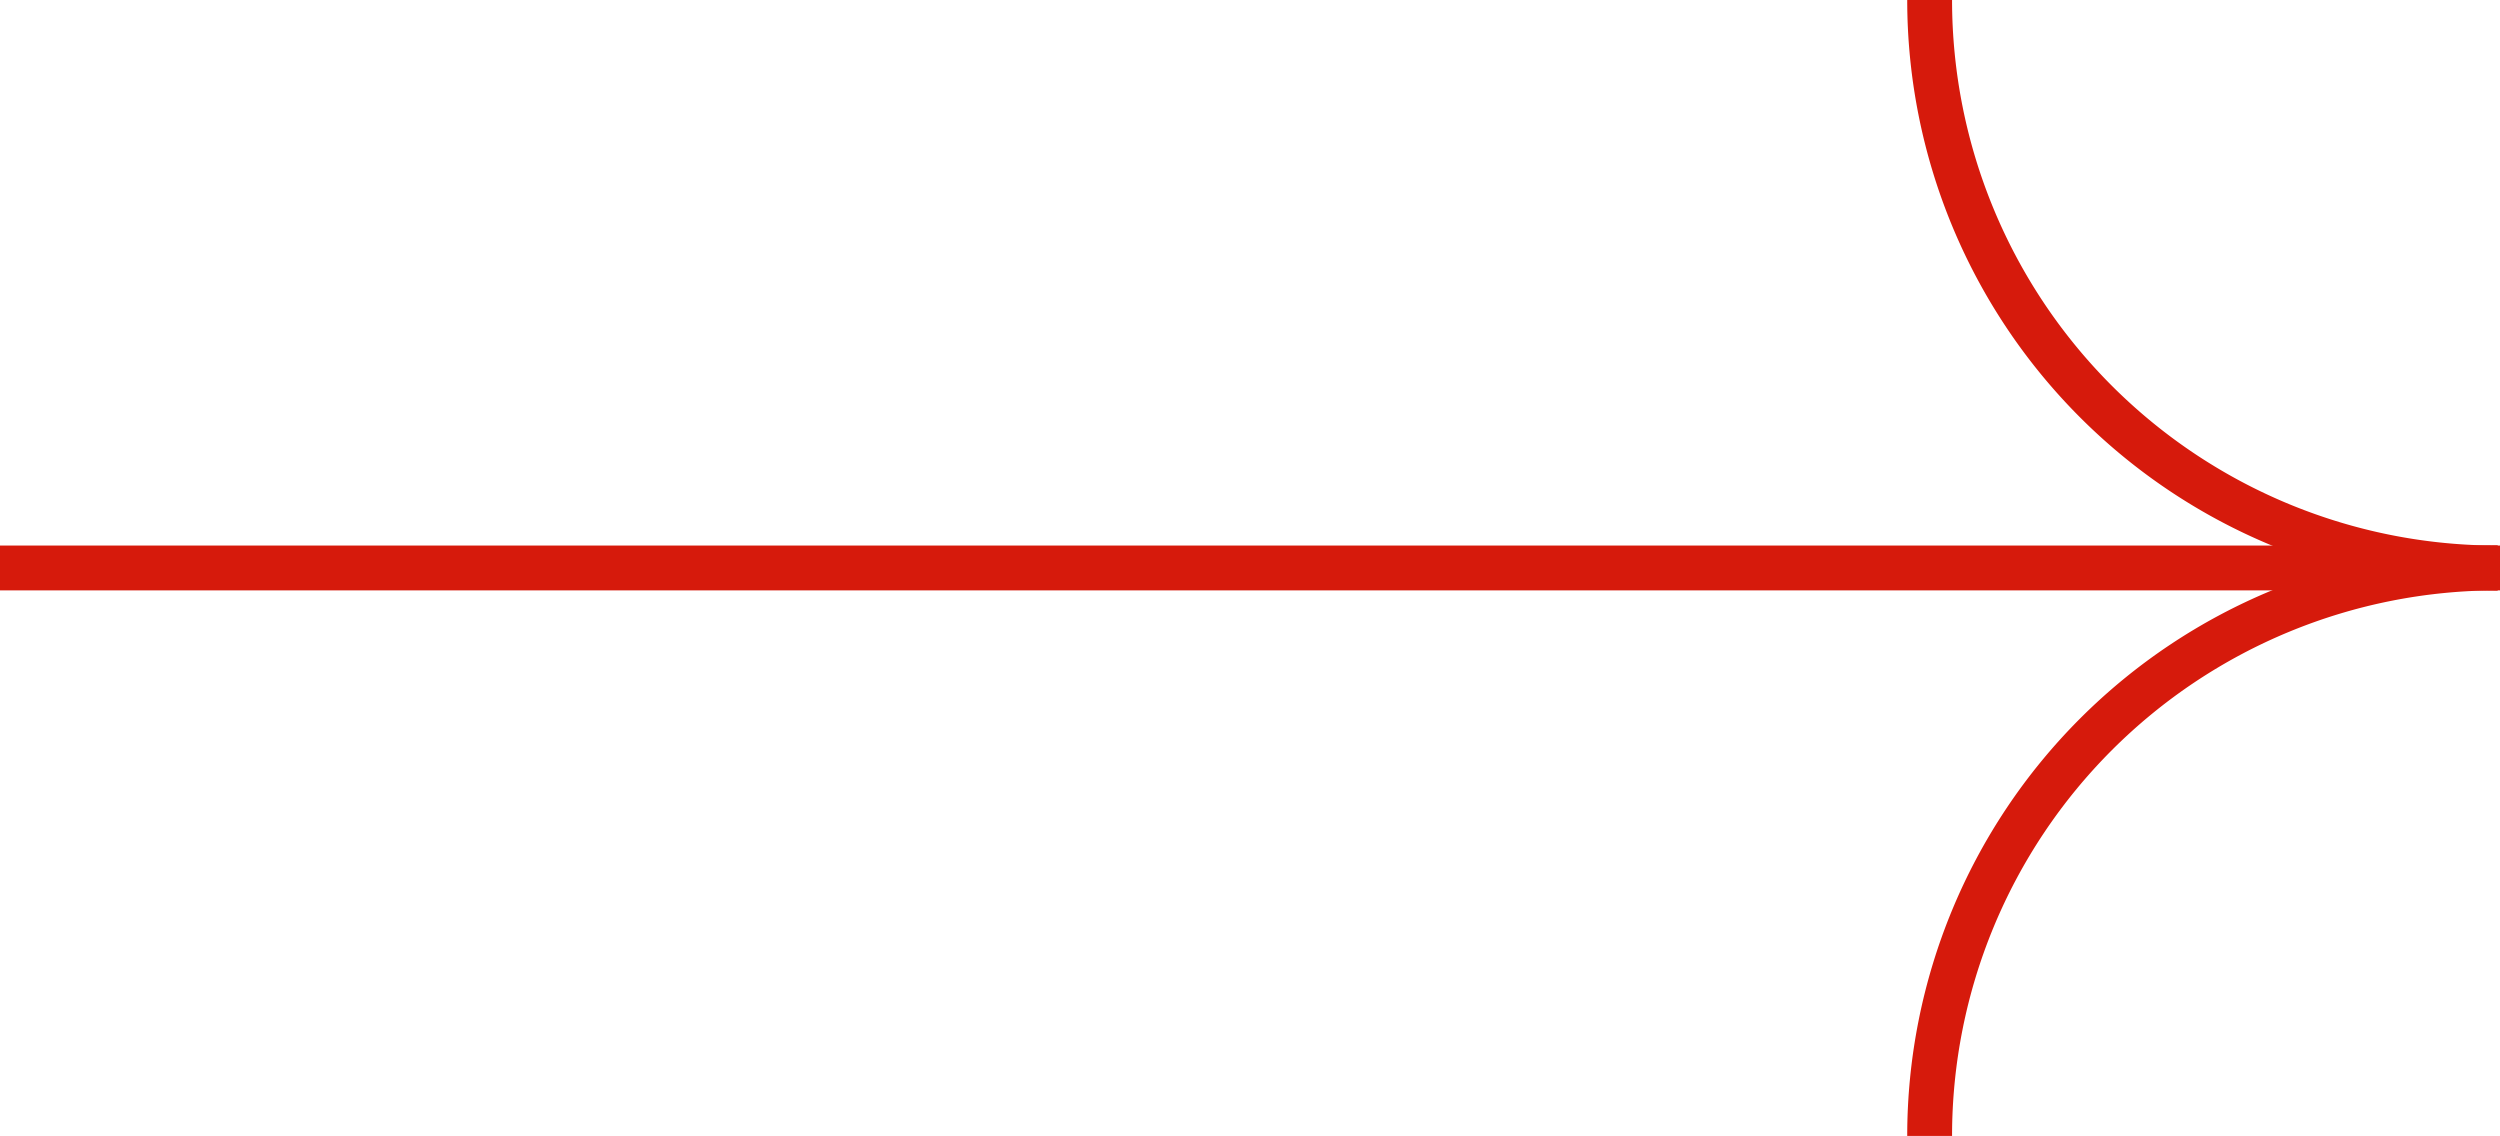 <svg xmlns="http://www.w3.org/2000/svg" width="83.632" height="38" viewBox="0 0 83.632 38">
  <g id="Raggruppa_511" data-name="Raggruppa 511" transform="translate(-1952.778 -1038.745)">
    <line id="Linea_2" data-name="Linea 2" x2="83.632" transform="translate(1952.778 1057.745)" fill="none" stroke="#d61a0c" stroke-miterlimit="10" stroke-width="1.5"/>
    <path id="Tracciato_7" data-name="Tracciato 7" d="M2012.972,1057.745a19,19,0,0,1-19-19" transform="translate(23.358)" fill="none" stroke="#d61a0c" stroke-linejoin="round" stroke-width="1.5"/>
    <path id="Tracciato_8" data-name="Tracciato 8" d="M2012.972,1050.87a19,19,0,0,0-19,19" transform="translate(23.358 6.875)" fill="none" stroke="#d61a0c" stroke-linejoin="round" stroke-width="1.5"/>
  </g>
</svg>
